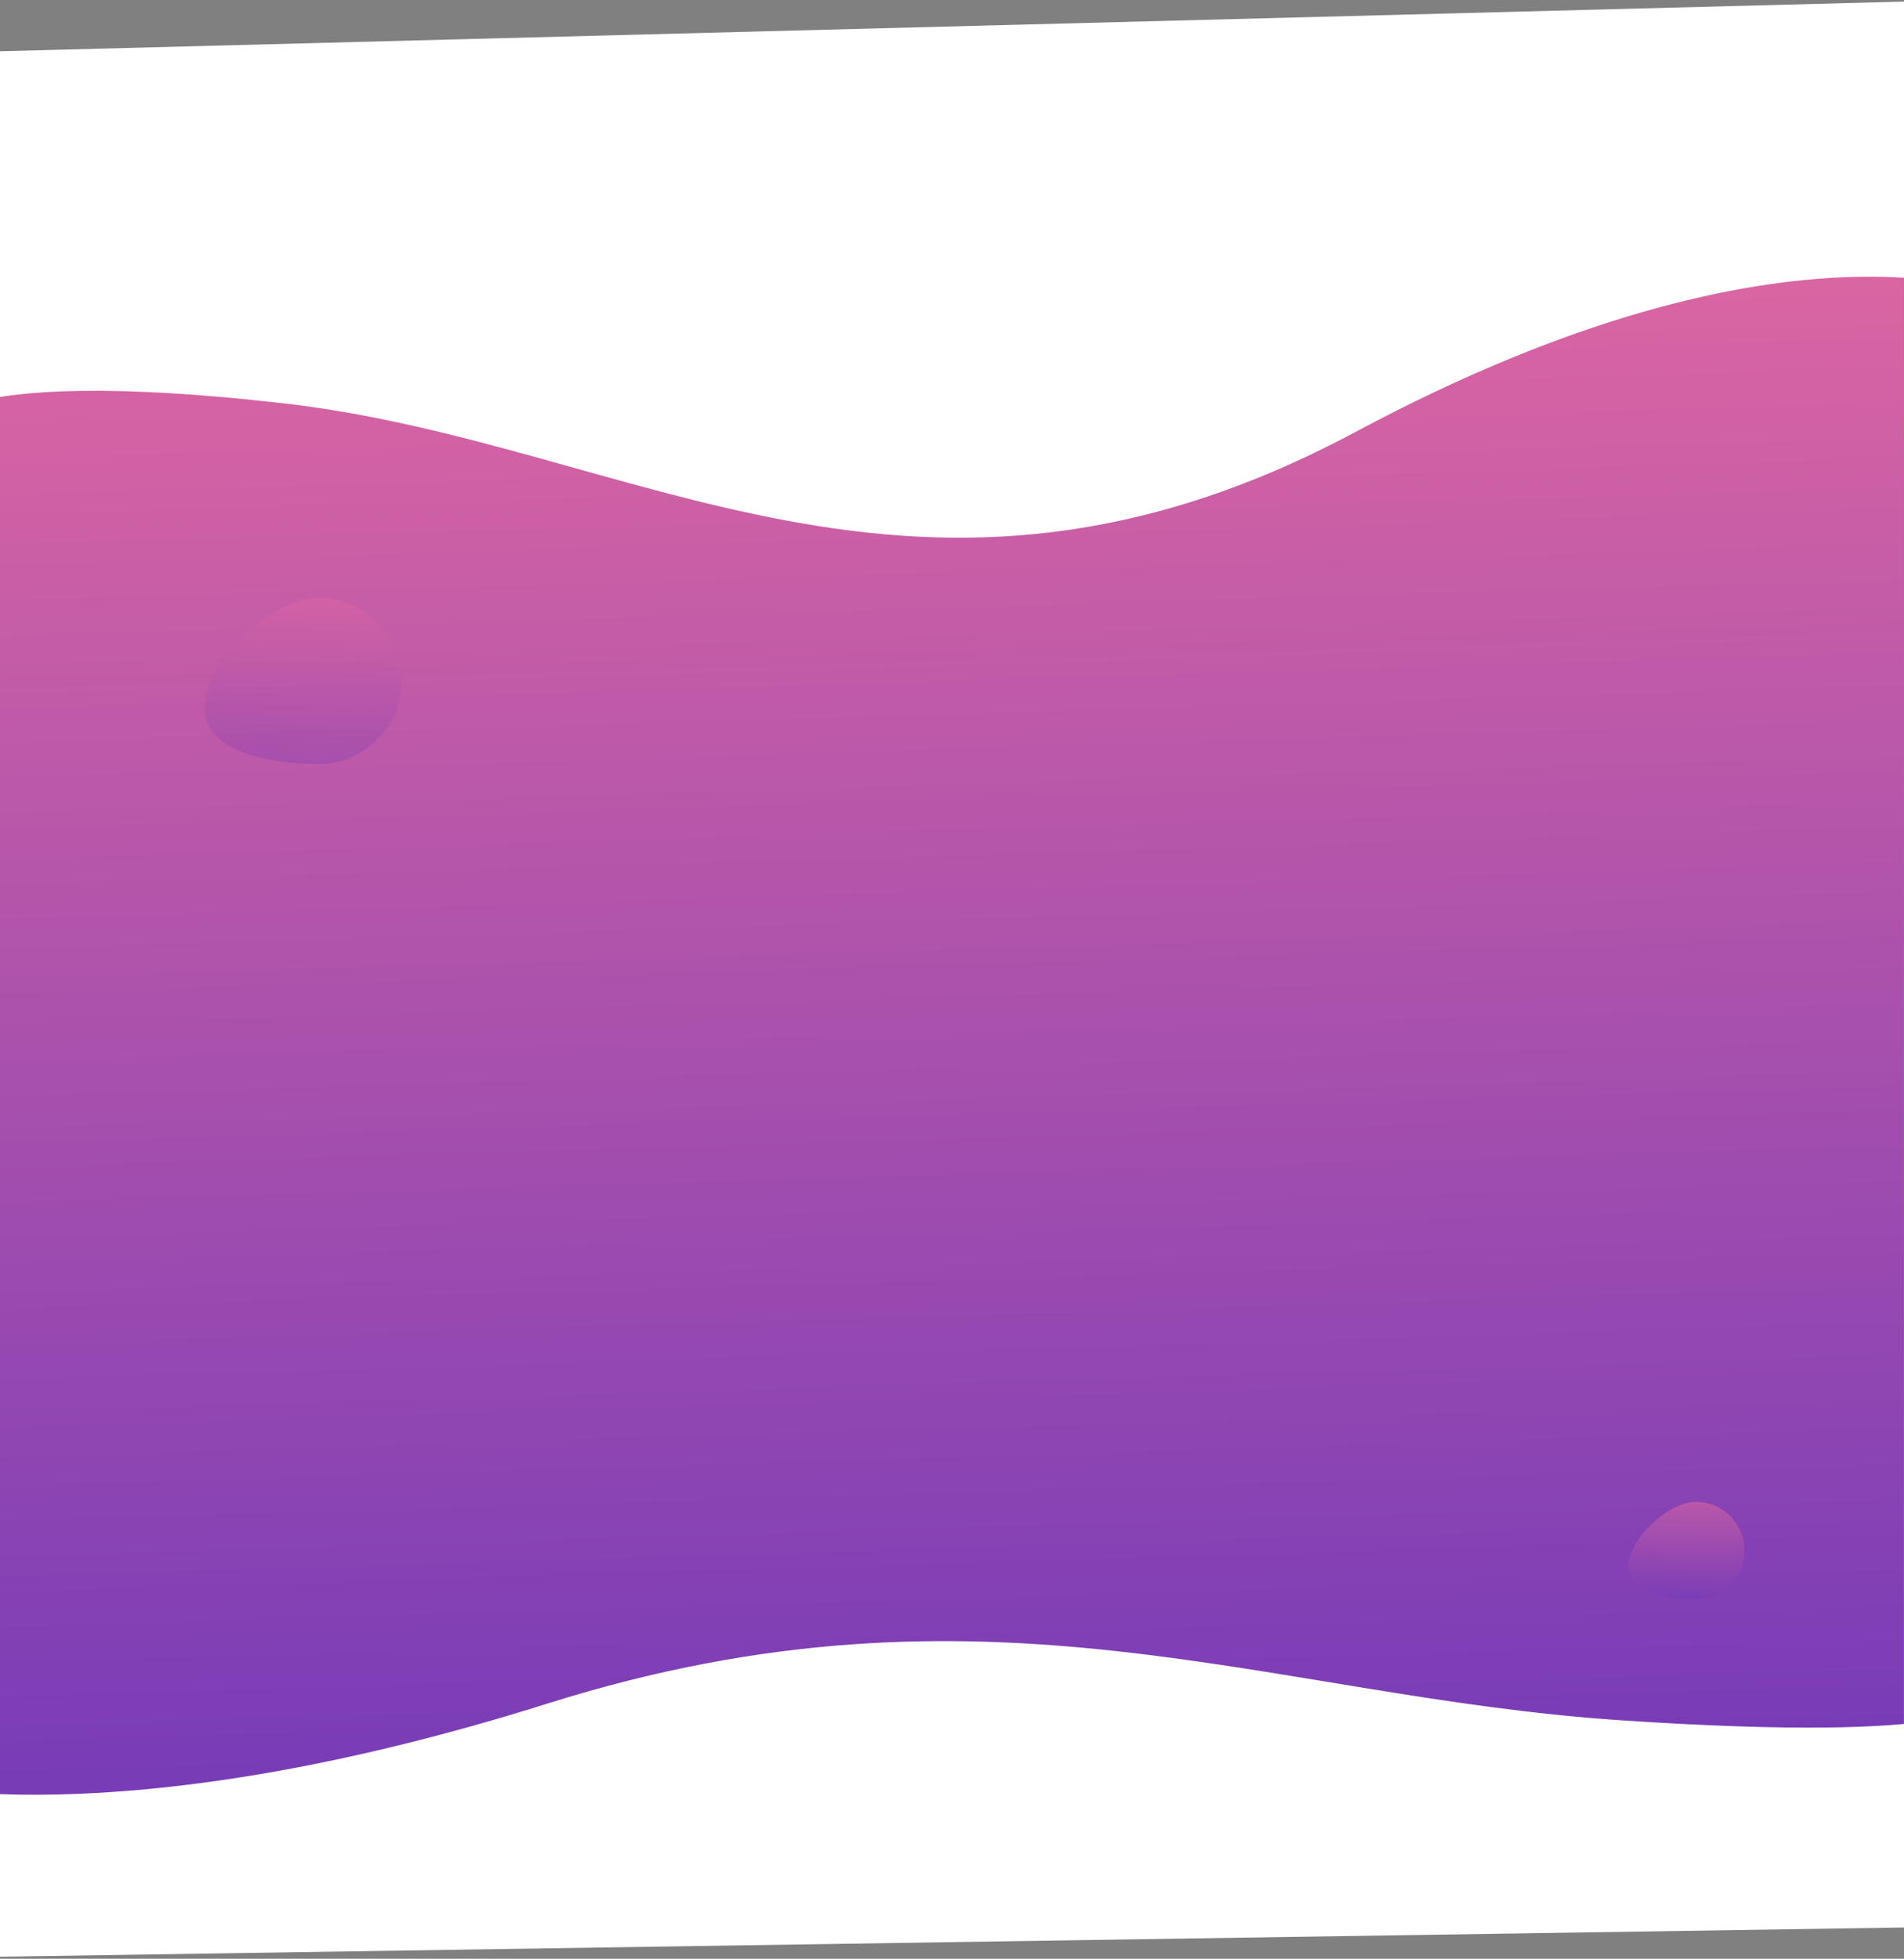 <svg width="1500" height="1543" viewBox="0 0 1500 1543" fill="none" xmlns="http://www.w3.org/2000/svg">
<rect x="0" y="0" width="1500" height="1543" fill="#808080" stroke="none"/>
<rect x="-0.168" y="43.729" width="1500" height="1415.35" fill="url(#paint0_linear_734_2)"/>
<mask id="mask0_734_2" style="mask-type:luminance" maskUnits="userSpaceOnUse" x="-1" y="43" width="1501" height="1301">
<rect x="-0.168" y="43.729" width="1500" height="1299.35" fill="white"/>
</mask>
<g mask="url(#mask0_734_2)">
</g>
<path d="M-59.498 340.211C-59.498 340.211 -52.685 286.086 223.904 317.788C500.493 349.489 722.582 525.007 1067.98 340.211C1413.37 155.414 1581.64 235.055 1581.64 235.055L1547.58 -3.46143e-06L-81.979 42.526" fill="white"/>
<path d="M1559.14 1341.87C1559.14 1341.87 1552.33 1373.73 1275.74 1355.07C999.149 1336.41 777.061 1233.08 431.665 1341.87C86.269 1450.66 -82.001 1403.78 -82.001 1403.78L-47.938 1542.15L1581.62 1517.12" fill="white"/>
<g opacity="0.3">
<path d="M250.97 601.865C214.833 601.865 161 593.317 161 557.179C161 521.042 214.833 471 250.97 471C287.107 471 316.402 500.295 316.402 536.432C316.402 572.57 287.107 601.865 250.97 601.865Z" fill="url(#paint1_linear_734_2)"/>
<mask id="mask1_734_2" style="mask-type:luminance" maskUnits="userSpaceOnUse" x="161" y="471" width="156" height="131">
<path d="M250.97 601.865C214.833 601.865 161 593.317 161 557.179C161 521.042 214.833 471 250.97 471C287.107 471 316.402 500.295 316.402 536.432C316.402 572.57 287.107 601.865 250.97 601.865Z" fill="white"/>
</mask>
<g mask="url(#mask1_734_2)">
</g>
</g>
<g opacity="0.5">
<path d="M1335.84 1259.86C1314.62 1259.86 1283 1254.84 1283 1233.62C1283 1212.39 1314.62 1183 1335.84 1183C1357.07 1183 1374.28 1200.21 1374.28 1221.43C1374.28 1242.66 1357.07 1259.86 1335.84 1259.86Z" fill="url(#paint2_linear_734_2)"/>
<mask id="mask2_734_2" style="mask-type:luminance" maskUnits="userSpaceOnUse" x="1283" y="1183" width="92" height="77">
<path d="M1335.84 1259.86C1314.62 1259.86 1283 1254.84 1283 1233.62C1283 1212.39 1314.62 1183 1335.84 1183C1357.07 1183 1374.28 1200.21 1374.28 1221.43C1374.28 1242.66 1357.07 1259.86 1335.84 1259.86Z" fill="white"/>
</mask>
<g mask="url(#mask2_734_2)">
</g>
</g>
<defs>
<linearGradient id="paint0_linear_734_2" x1="824.832" y1="-179.058" x2="900.186" y2="2328.49" gradientUnits="userSpaceOnUse">
<stop stop-color="#FD749B"/>
<stop offset="1" stop-color="#281AC8"/>
</linearGradient>
<linearGradient id="paint1_linear_734_2" x1="230.931" y1="450.401" x2="224.712" y2="682.293" gradientUnits="userSpaceOnUse">
<stop stop-color="#FD749B"/>
<stop offset="1" stop-color="#281AC8"/>
</linearGradient>
<linearGradient id="paint2_linear_734_2" x1="1324.07" y1="1170.9" x2="1320.42" y2="1307.11" gradientUnits="userSpaceOnUse">
<stop stop-color="#FD749B"/>
<stop offset="1" stop-color="#281AC8"/>
</linearGradient>
</defs>
</svg>
